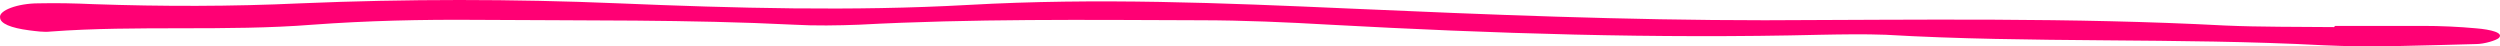 <svg width="108" height="2" viewBox="0 0 108 2" fill="none" xmlns="http://www.w3.org/2000/svg">
<path fill-rule="evenodd" clip-rule="evenodd" d="M100.825 1.171C99.274 1.154 97.665 1.171 96.114 1.102C89.507 0.753 82.843 0.858 76.237 0.875C70.205 0.875 64.23 0.631 58.313 0.37C52.798 0.126 47.398 -0.1 41.825 0.213C36.827 0.492 31.714 0.353 26.716 0.144C22.12 -0.048 17.582 -0.048 12.986 0.144C9.999 0.283 7.012 0.283 4.024 0.179C3.22 0.144 2.473 0.126 1.669 0.144C0.75 0.144 -0.055 0.457 0.003 0.753C0.003 1.015 0.462 1.206 1.267 1.311C1.554 1.346 1.899 1.398 2.186 1.363C5.92 1.084 9.769 1.363 13.503 1.067C15.859 0.893 18.214 0.84 20.569 0.858C25.165 0.893 29.761 0.84 34.3 1.067C35.219 1.119 36.195 1.102 37.114 1.067C41.998 0.806 46.881 0.858 51.821 0.875C53.717 0.875 55.613 0.962 57.451 1.067C64.46 1.45 71.526 1.677 78.65 1.502C79.569 1.485 80.546 1.468 81.465 1.502C87.727 1.868 94.103 1.624 100.365 1.955C102.491 2.06 104.789 1.955 106.972 1.903C107.316 1.903 107.833 1.746 107.948 1.642C108.178 1.415 107.604 1.276 106.972 1.224C106.225 1.154 105.421 1.119 104.674 1.119C103.41 1.119 102.146 1.119 100.882 1.119L100.825 1.171Z" fill="#FF0074"/>
</svg>

